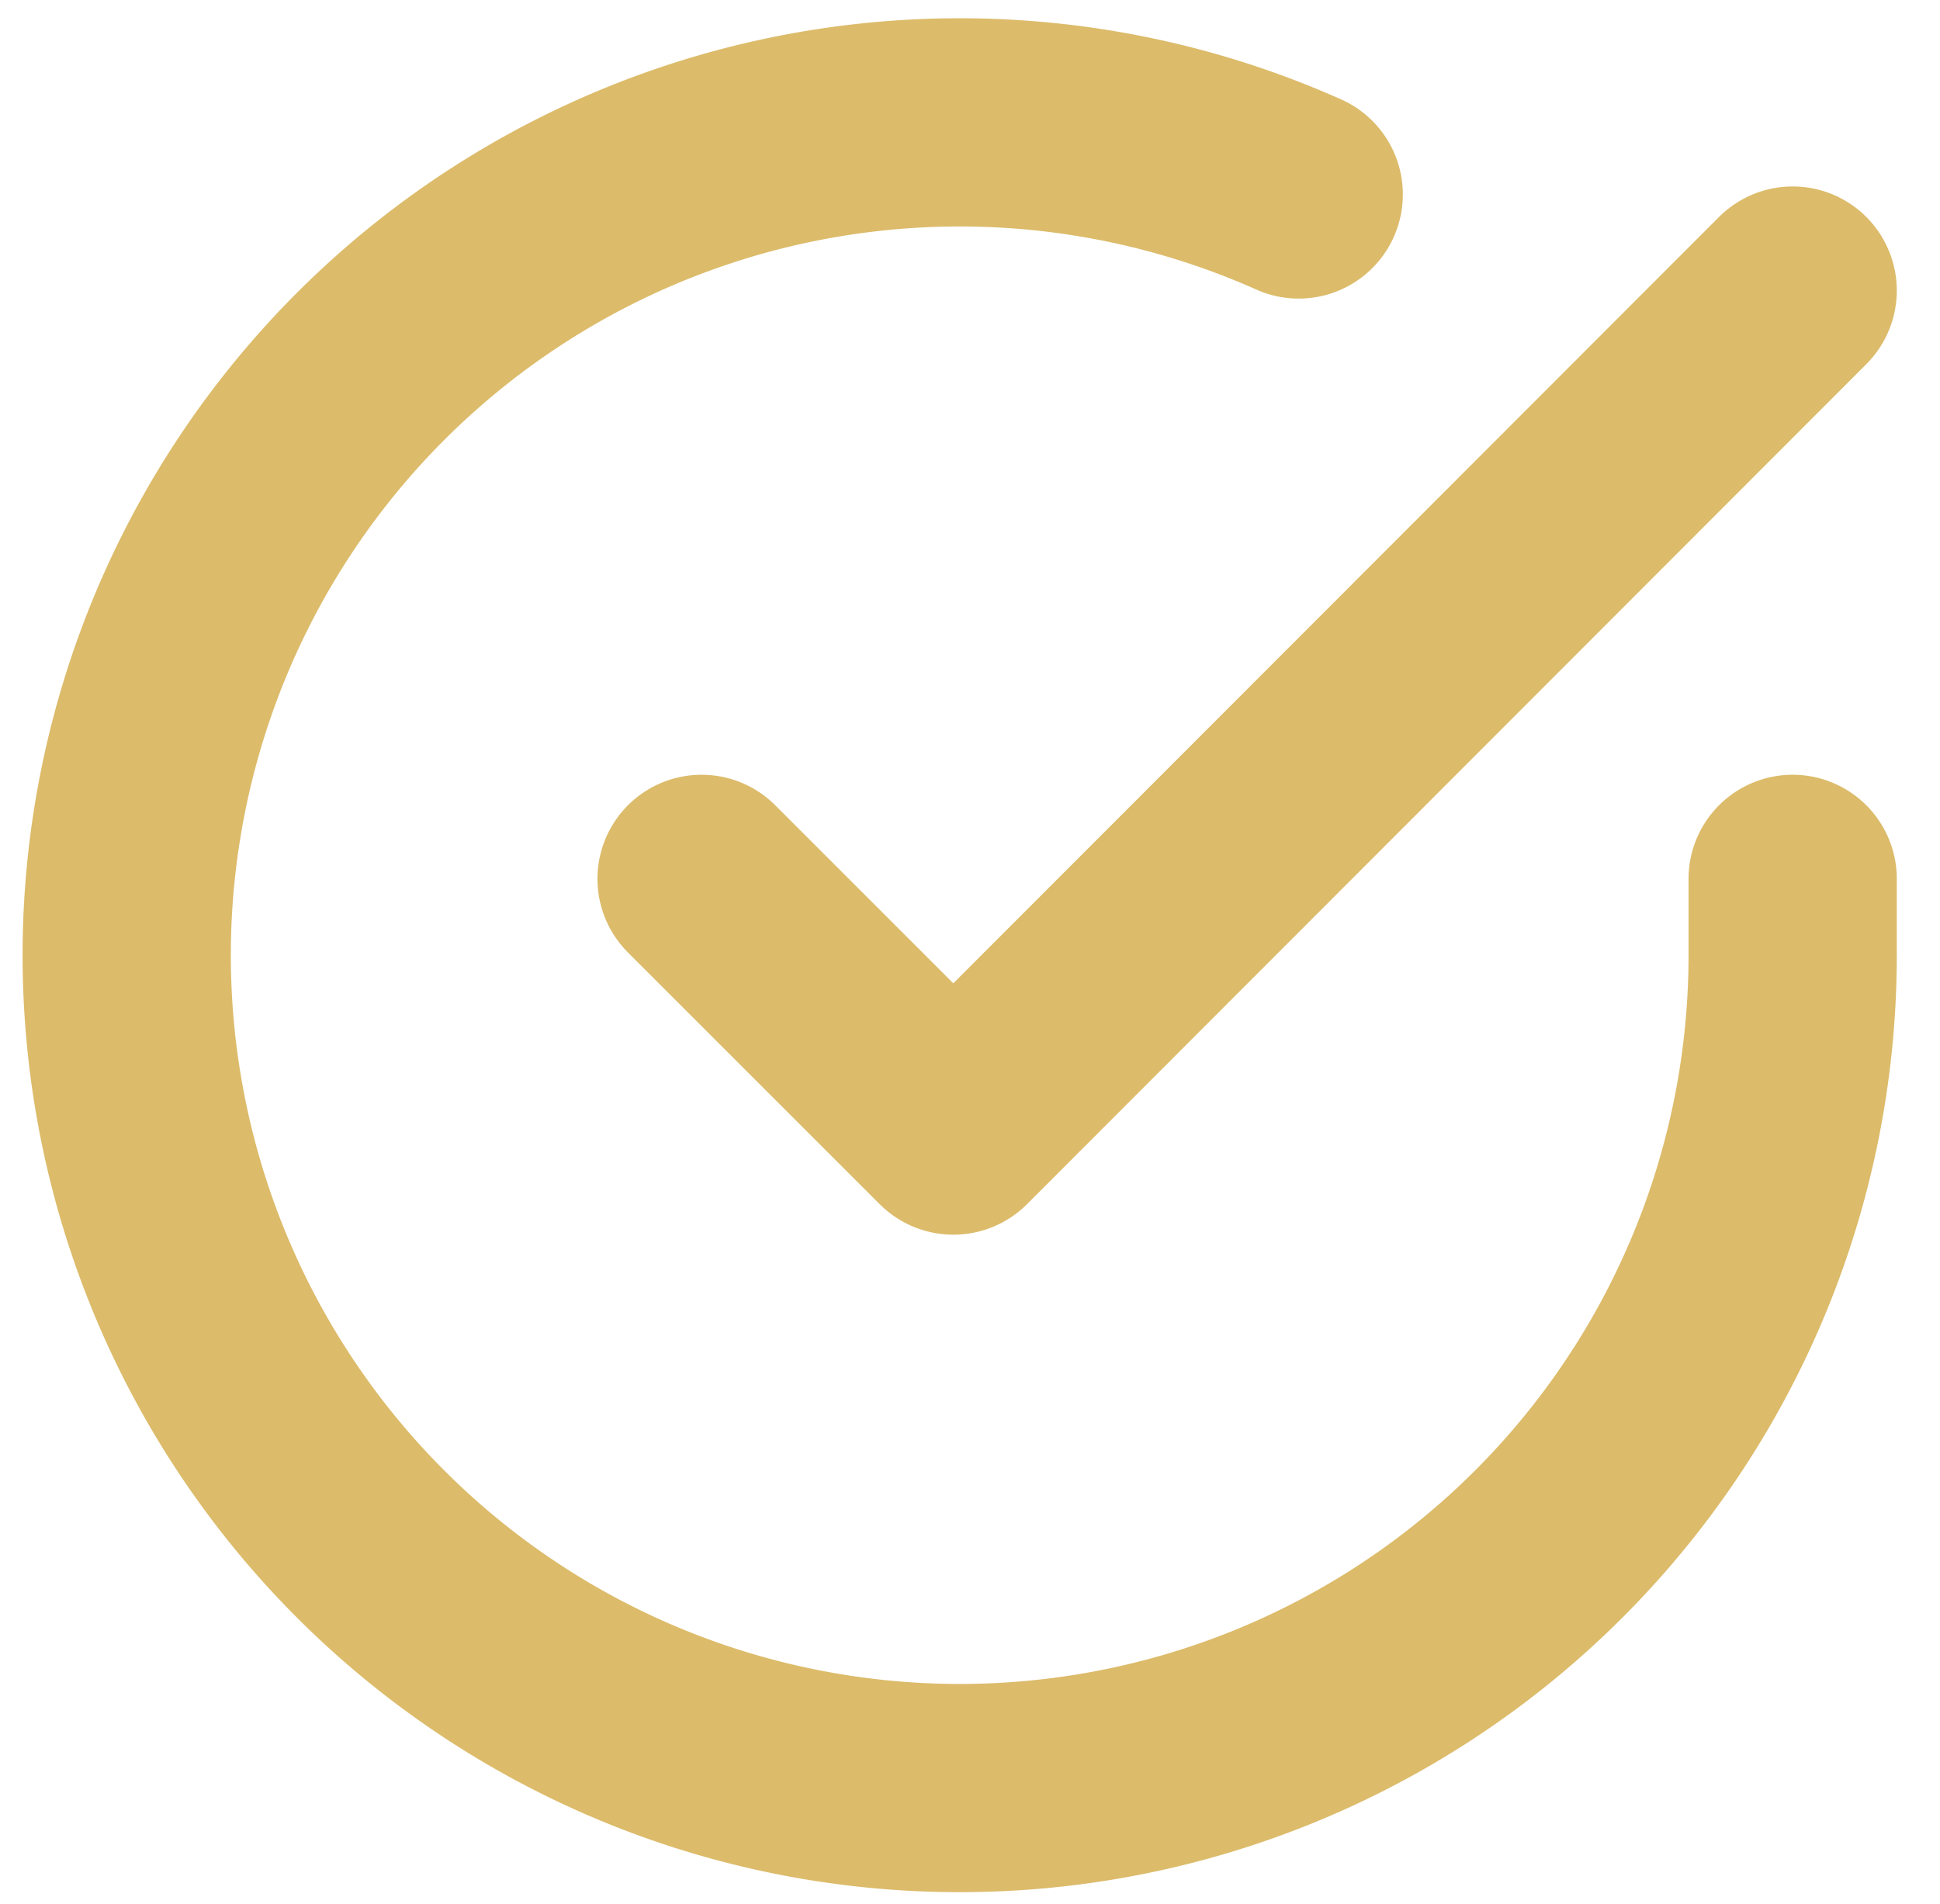 <svg xmlns="http://www.w3.org/2000/svg" width="18.632" height="18.286" viewBox="0 0 18.632 18.286">
  <g id="check-circle" transform="translate(-0.783 -0.82)">
    <path id="Path_2181" data-name="Path 2181" d="M18,9.262V10a8,8,0,1,1-4.744-7.312" transform="translate(0 0)" fill="none" stroke="#dcbb6a" stroke-linecap="round" stroke-linejoin="round" stroke-width="2"/>
    <path id="Path_2182" data-name="Path 2182" d="M19.479,4l-8.061,8.069L9,9.651" transform="translate(-1.479 -0.389)" fill="none" stroke="#dcbb6a" stroke-linecap="round" stroke-linejoin="round" stroke-width="2"/>
  </g>
</svg>
